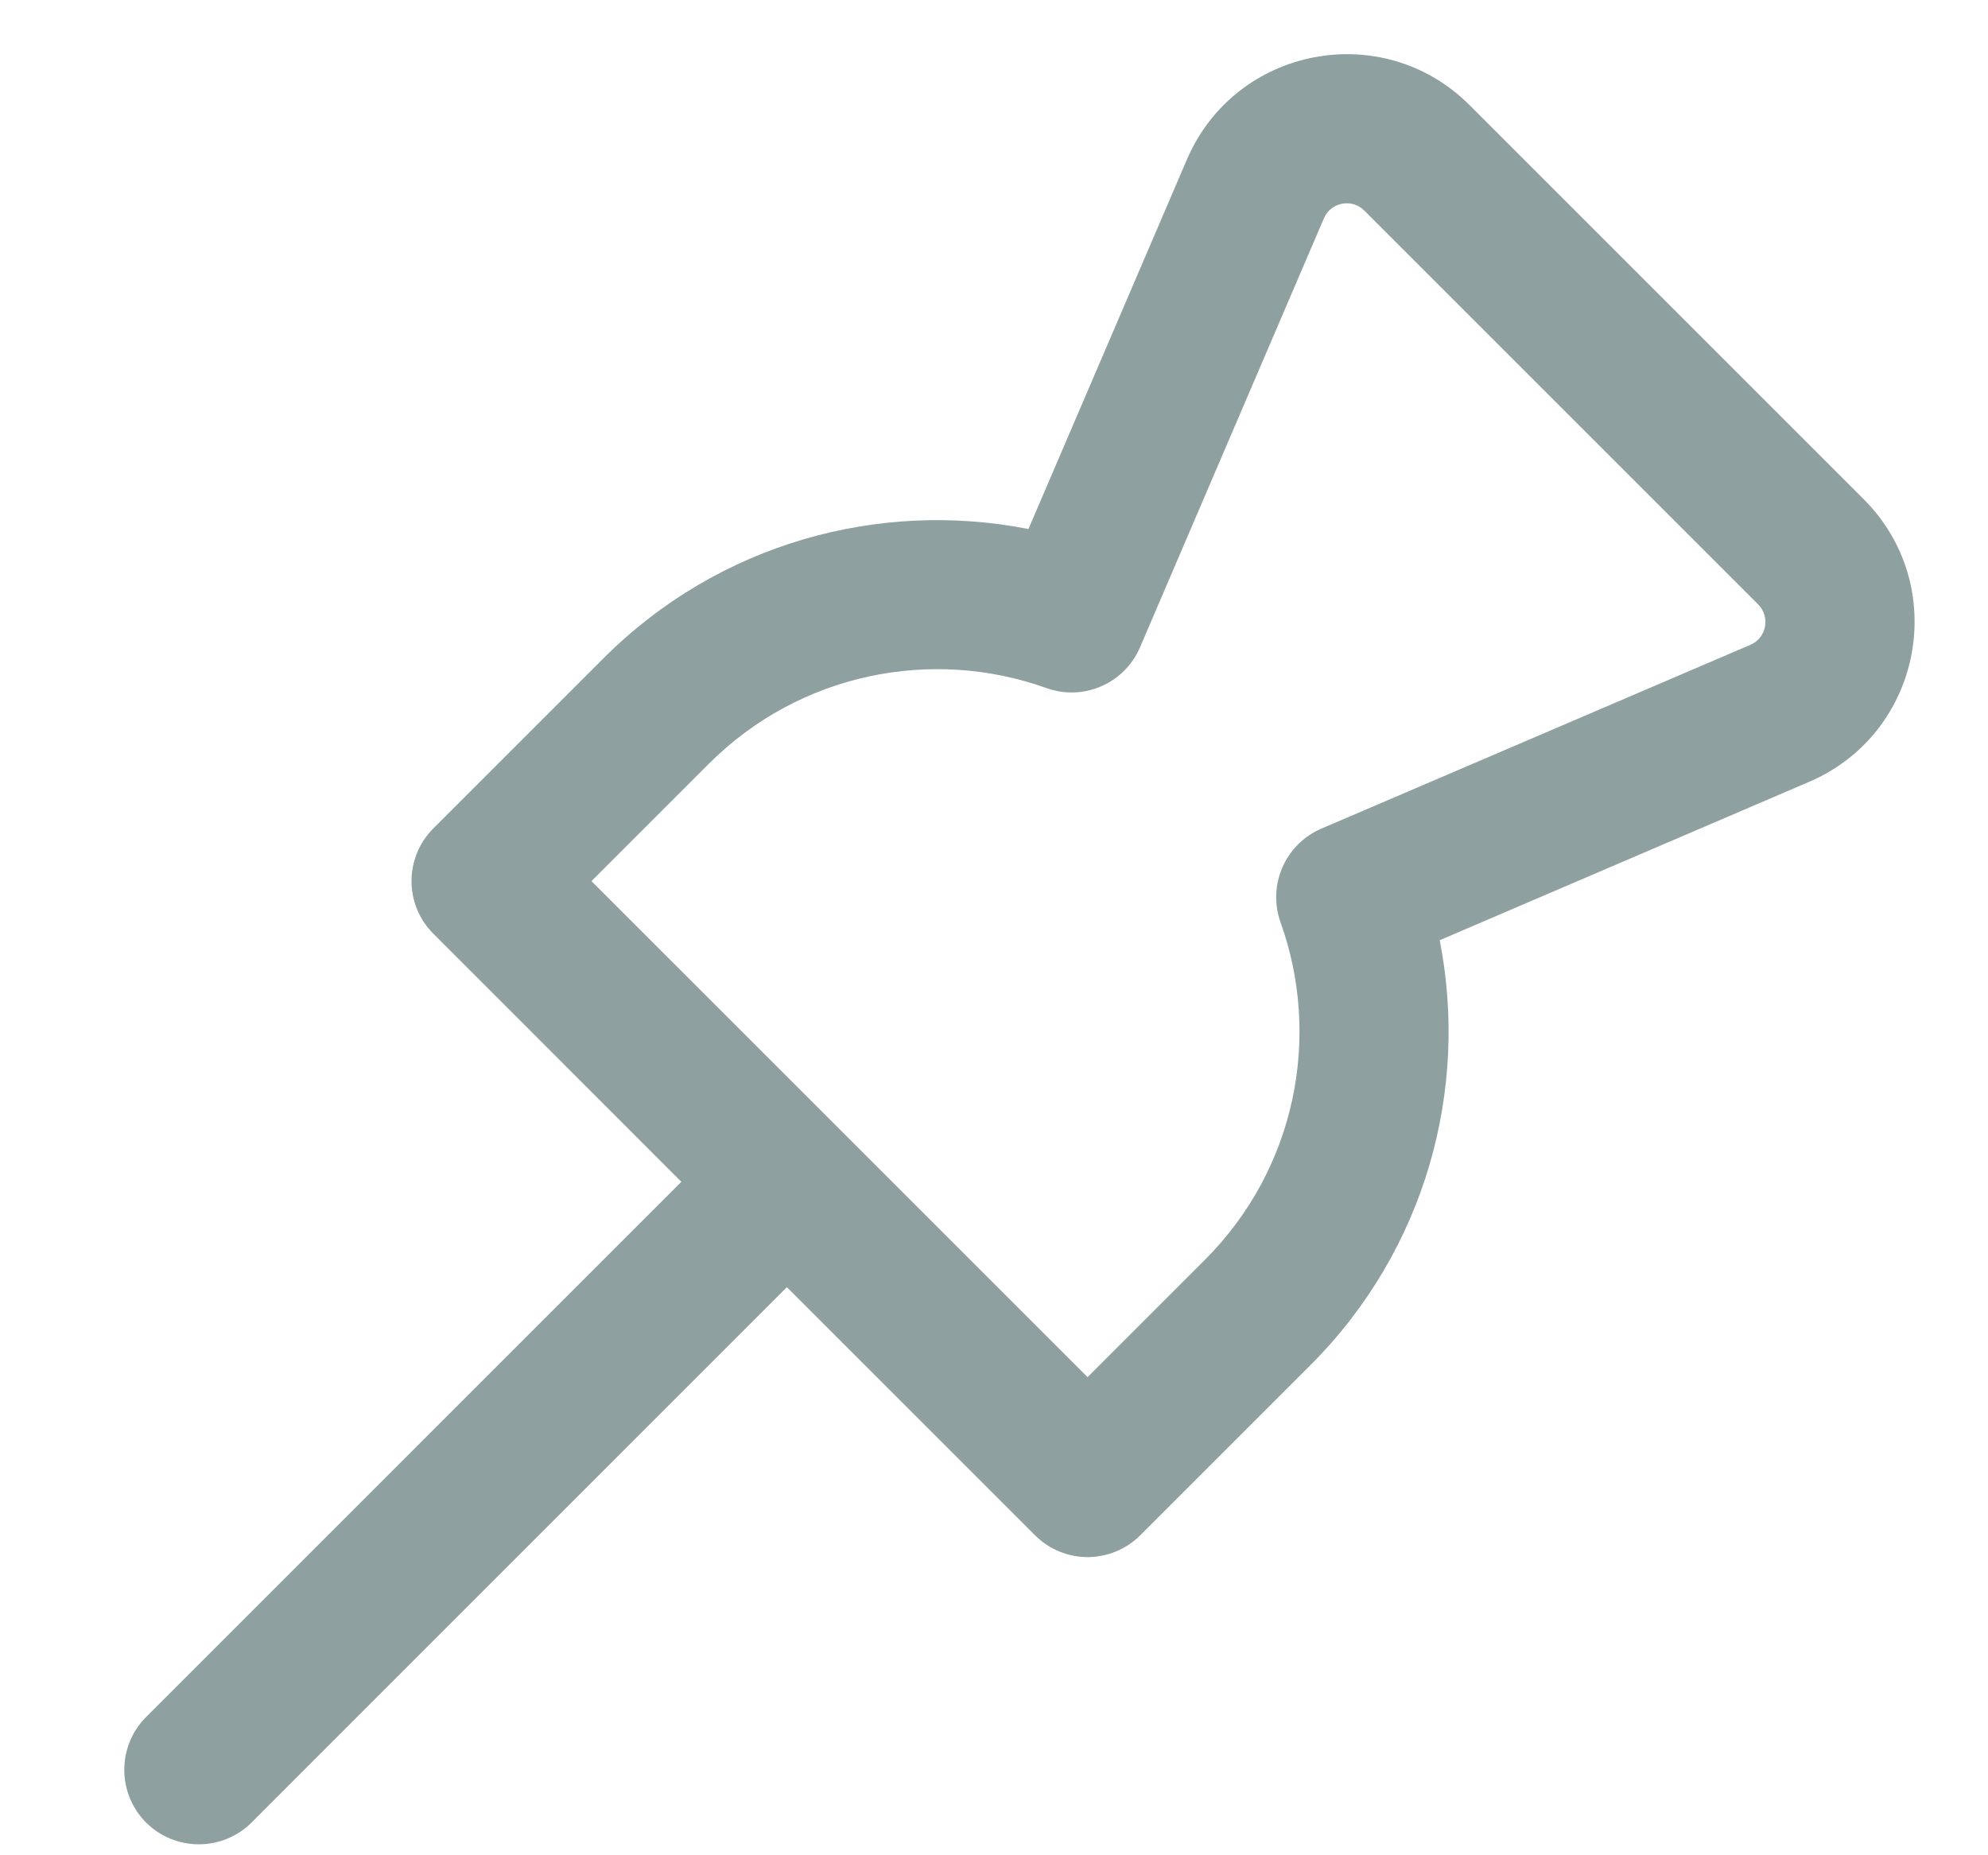 <svg width="15" height="14" viewBox="0 0 15 14" fill="none" xmlns="http://www.w3.org/2000/svg">
<path fill-rule="evenodd" clip-rule="evenodd" d="M11.089 0.794C10.433 0.137 9.321 0.351 8.955 1.205L7.76 3.992C6.636 3.771 5.425 4.096 4.553 4.968L3.27 6.251C3.05 6.471 3.05 6.827 3.27 7.046L5.141 8.918L1.102 12.957C0.883 13.177 0.883 13.533 1.102 13.753C1.322 13.972 1.678 13.972 1.898 13.753L5.937 9.713L7.809 11.585C7.914 11.69 8.057 11.75 8.206 11.75C8.355 11.75 8.499 11.69 8.604 11.585L9.887 10.302C10.759 9.43 11.084 8.219 10.863 7.095L13.65 5.9C14.504 5.534 14.718 4.422 14.061 3.766L11.089 0.794ZM9.989 1.648C10.041 1.526 10.2 1.495 10.294 1.589L13.266 4.561C13.359 4.655 13.329 4.814 13.207 4.866L9.97 6.253C9.697 6.37 9.562 6.68 9.662 6.96C9.971 7.821 9.779 8.819 9.091 9.507L8.206 10.392L4.463 6.649L5.348 5.764C6.036 5.076 7.034 4.884 7.895 5.192C8.175 5.293 8.485 5.158 8.602 4.884L9.989 1.648Z" fill="#8FA0A0"/>
</svg>
